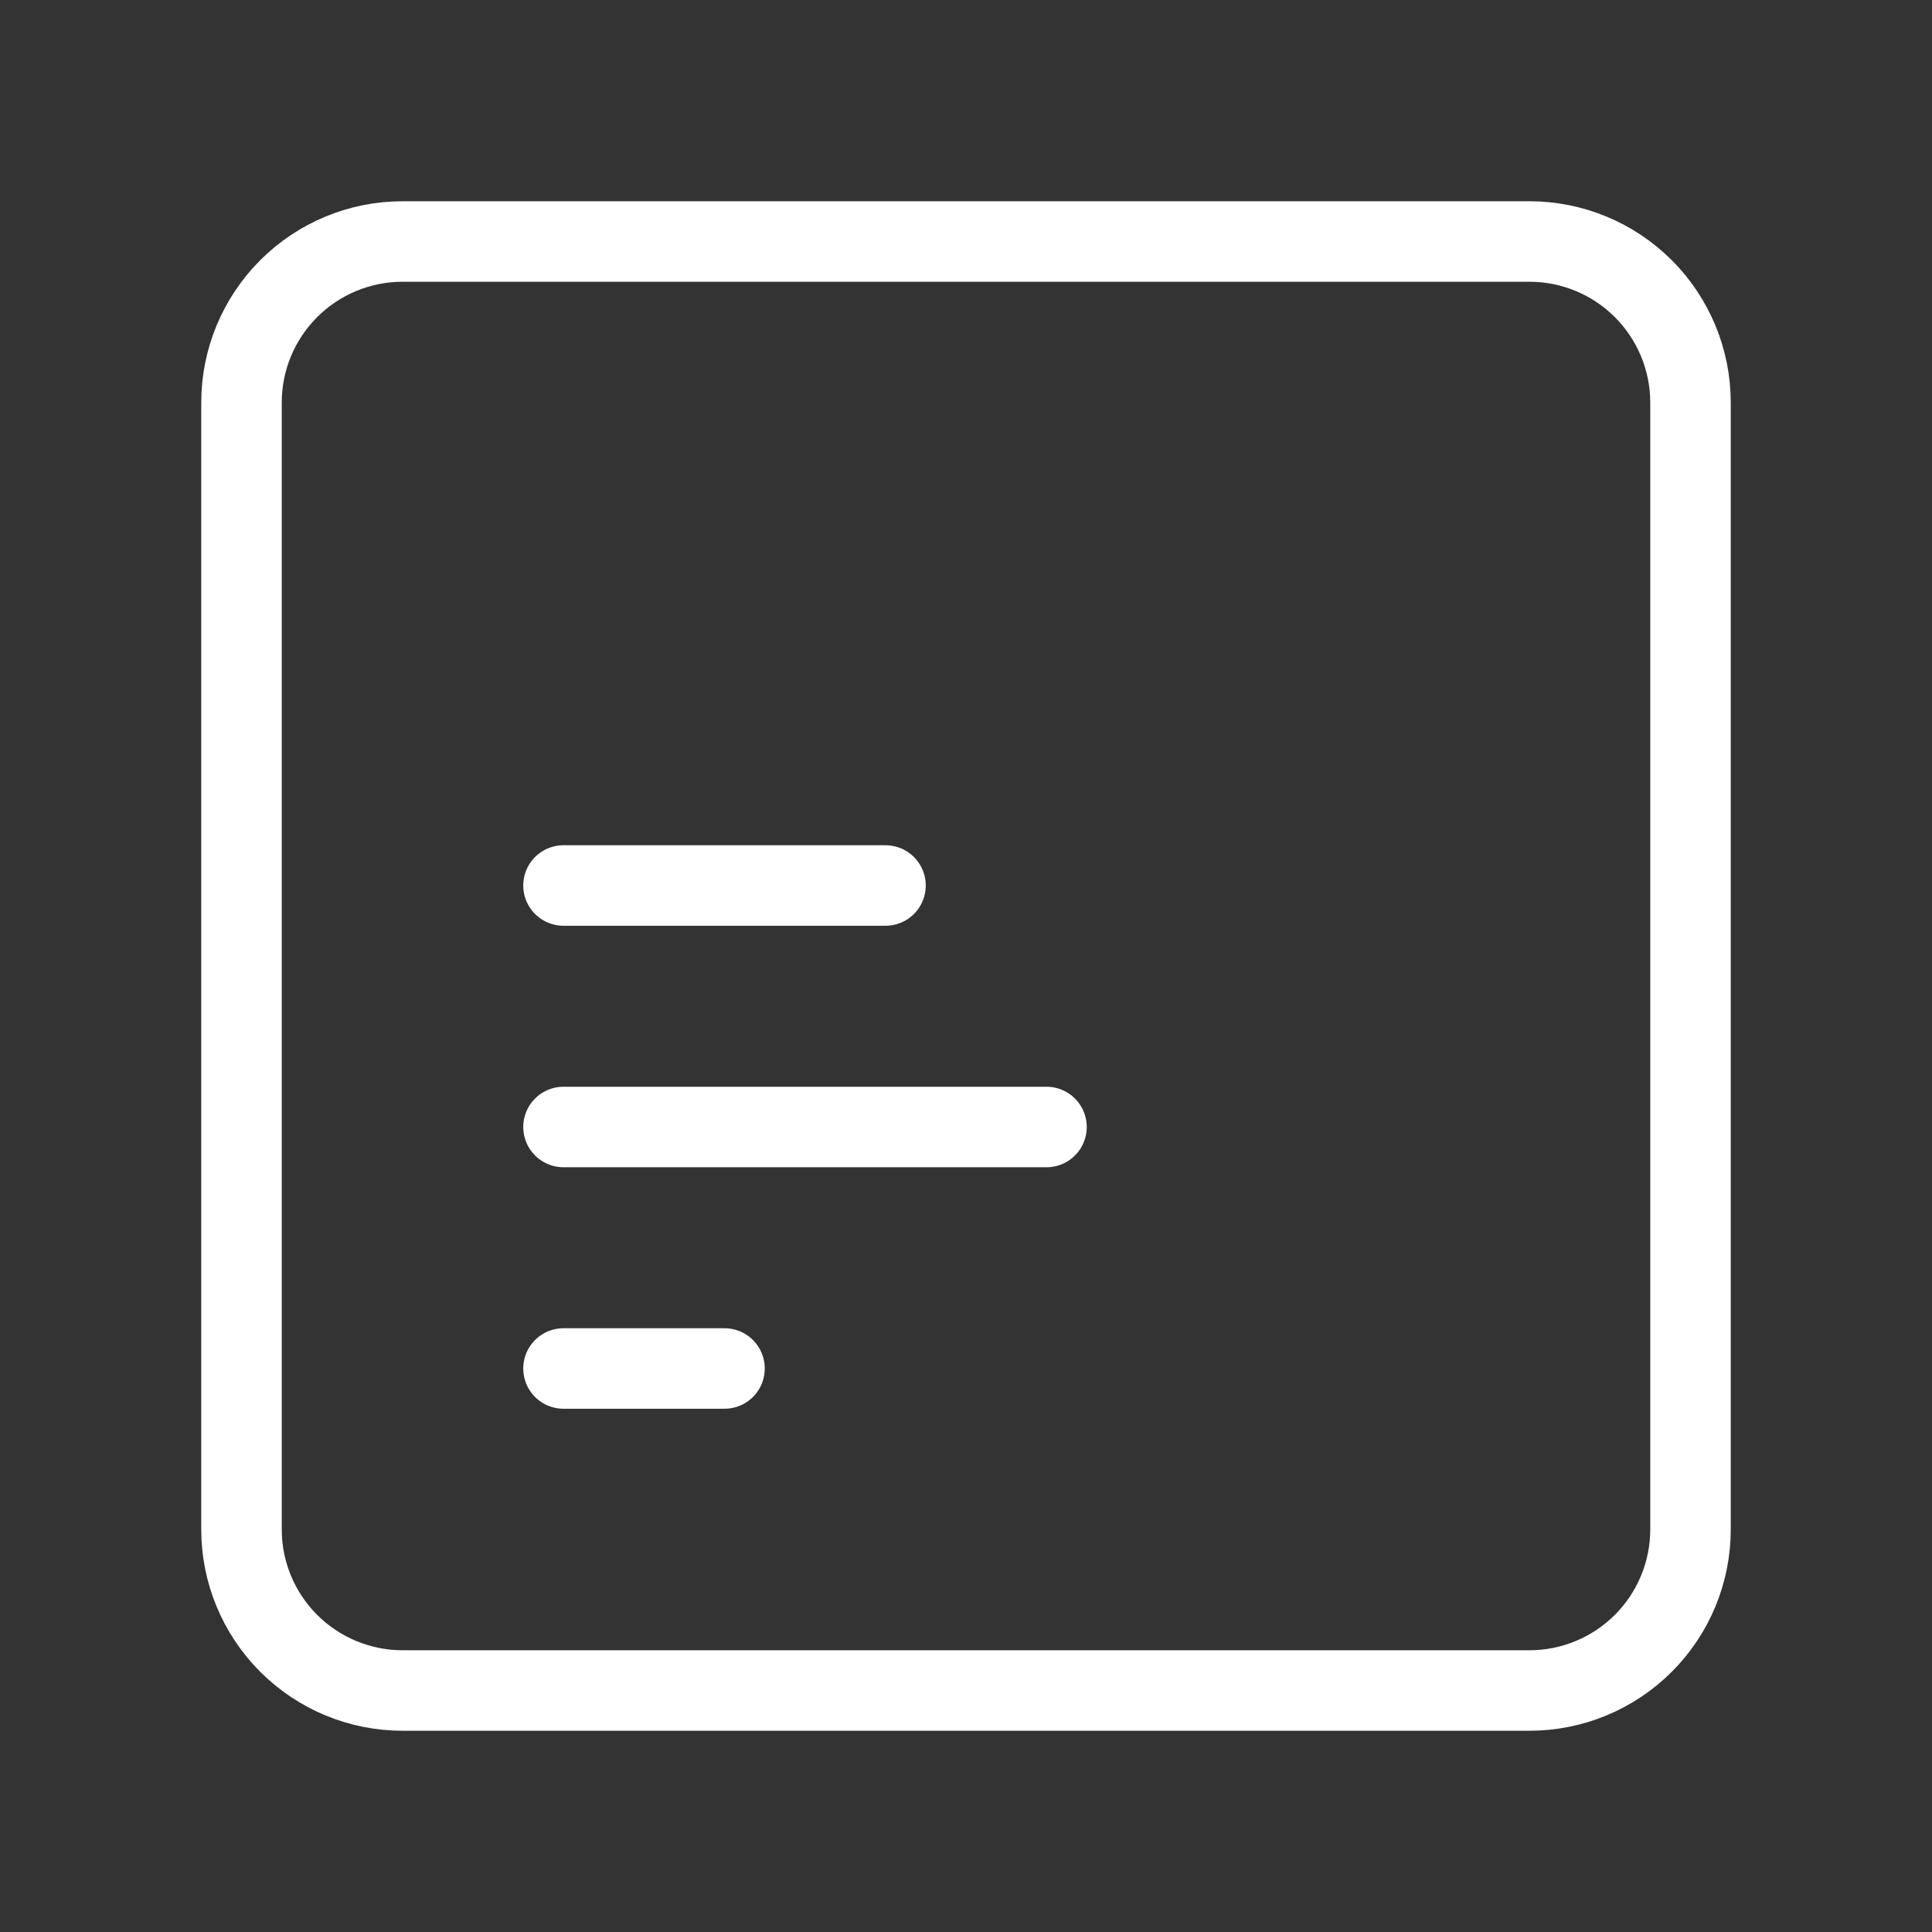 <svg width="24" height="24" viewBox="0 0 24 24" fill="none" xmlns="http://www.w3.org/2000/svg">
<rect x="0" y="0" width="24" height="24" fill="#333333" stroke="none"/>
<path d="M3 5C3 4.47 3.211 3.961 3.586 3.586C3.961 3.211 4.47 3 5 3H19C19.53 3 20.039 3.211 20.414 3.586C20.789 3.961 21 4.47 21 5V19C21 19.53 20.789 20.039 20.414 20.414C20.039 20.789 19.53 21 19 21H5C4.47 21 3.961 20.789 3.586 20.414C3.211 20.039 3 19.53 3 19V5Z" stroke="white" stroke-linecap="round" stroke-linejoin="round"/>
<path d="M9 17H7" stroke="white" stroke-linecap="round" stroke-linejoin="round"/>
<path d="M13 14H7" stroke="white" stroke-linecap="round" stroke-linejoin="round"/>
<path d="M11 11H7" stroke="white" stroke-linecap="round" stroke-linejoin="round"/>
</svg>
